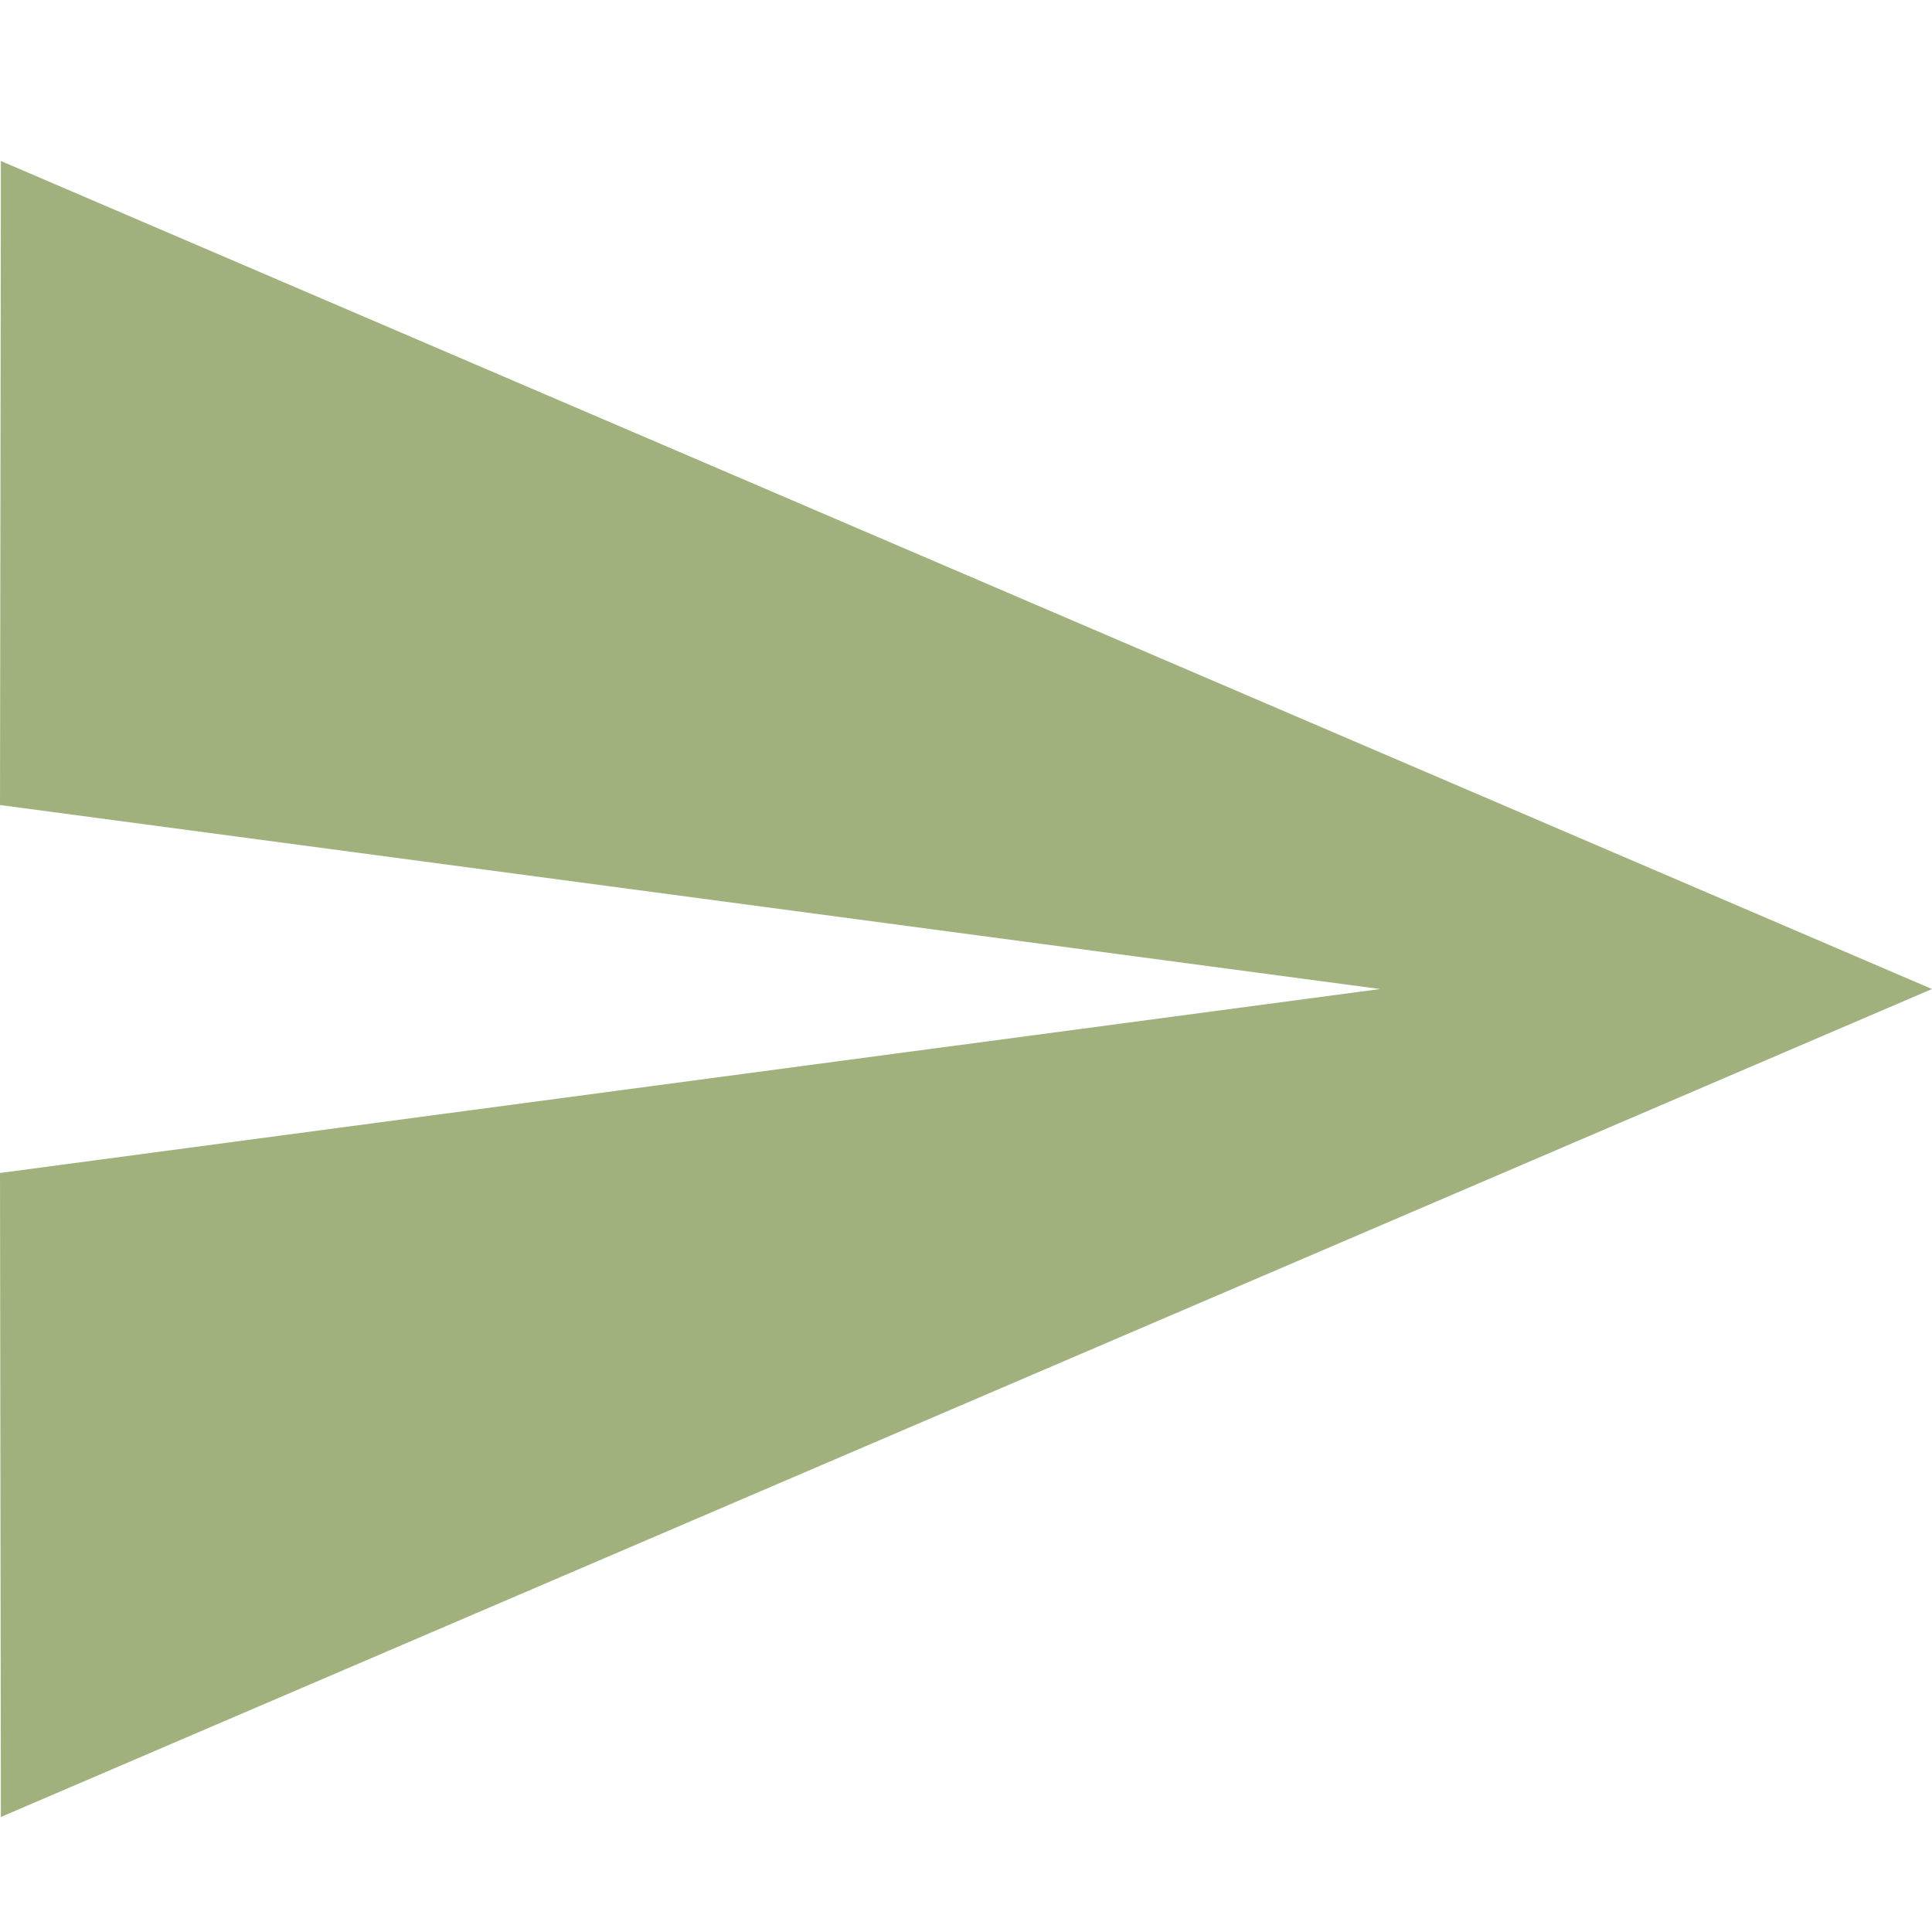 <svg width="24" height="24" viewBox="0 0 24 24" fill="none" xmlns="http://www.w3.org/2000/svg">
    <path d="M0.011 22.571L24 12.286L0.011 2L0 10L17.143 12.286L0 14.571L0.011 22.571Z" fill="#A1B17E"/>
</svg>
